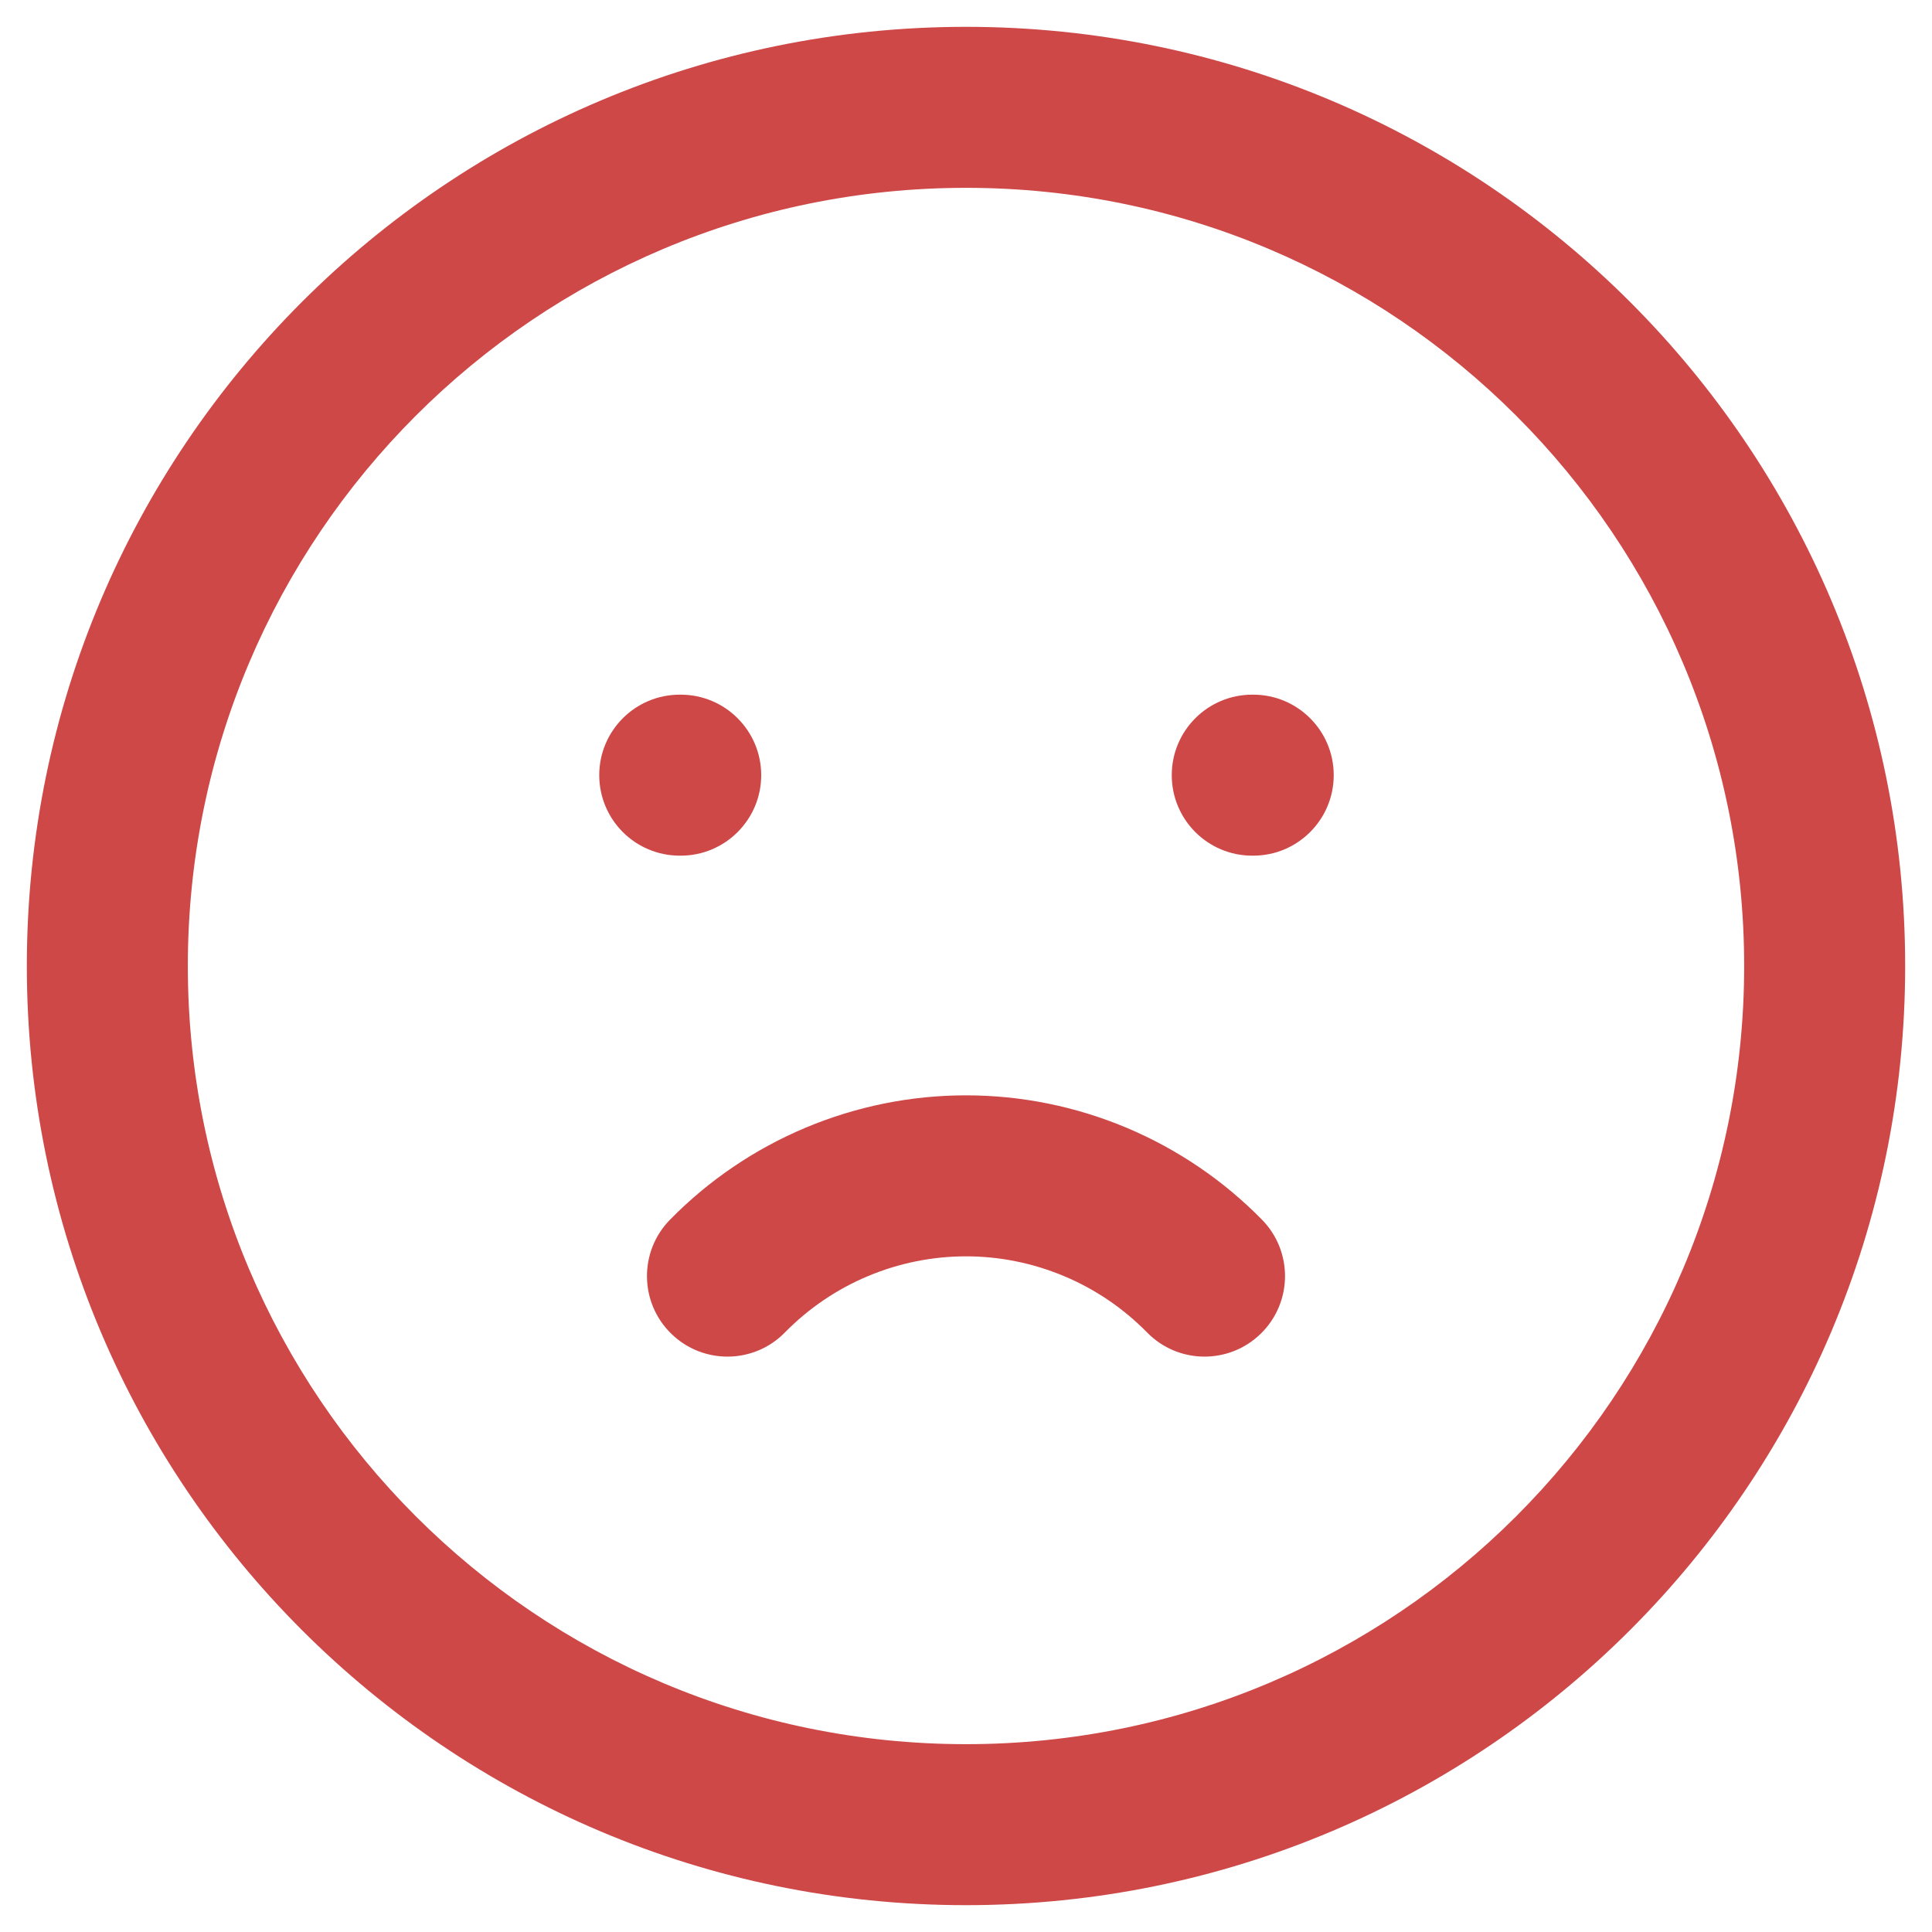 <svg width="18" height="18" viewBox="0 0 18 18" fill="none" xmlns="http://www.w3.org/2000/svg">
<g clip-path="url(#clip0_1006_18724)">
<path fill-rule="evenodd" clip-rule="evenodd" d="M9 1.75C4.996 1.75 1.75 4.996 1.75 9C1.75 13.004 4.996 16.25 9 16.25C13.004 16.25 16.25 13.004 16.25 9C16.25 4.996 13.004 1.75 9 1.75ZM0.25 9C0.25 4.168 4.168 0.25 9 0.25C13.832 0.25 17.75 4.168 17.75 9C17.75 13.832 13.832 17.75 9 17.75C4.168 17.75 0.25 13.832 0.25 9ZM5.583 7.222C5.583 6.808 5.919 6.472 6.333 6.472H6.342C6.756 6.472 7.092 6.808 7.092 7.222C7.092 7.636 6.756 7.972 6.342 7.972H6.333C5.919 7.972 5.583 7.636 5.583 7.222ZM10.917 7.222C10.917 6.808 11.252 6.472 11.667 6.472H11.676C12.09 6.472 12.426 6.808 12.426 7.222C12.426 7.636 12.09 7.972 11.676 7.972H11.667C11.252 7.972 10.917 7.636 10.917 7.222ZM9 11.705C8.686 11.705 8.375 11.768 8.085 11.89C7.796 12.011 7.533 12.19 7.313 12.414C7.024 12.71 6.549 12.715 6.253 12.425C5.957 12.135 5.952 11.66 6.242 11.364C6.602 10.997 7.031 10.706 7.504 10.507C7.978 10.308 8.486 10.205 9 10.205C9.514 10.205 10.022 10.308 10.496 10.507C10.969 10.706 11.398 10.997 11.758 11.364C12.048 11.66 12.043 12.135 11.747 12.425C11.451 12.715 10.976 12.71 10.687 12.414C10.467 12.19 10.204 12.011 9.915 11.89C9.625 11.768 9.314 11.705 9 11.705Z" fill="#CE4848"/>
</g>
<defs>
<clipPath id="clip0_1006_18724">
<rect width="18" height="18" fill="white"/>
</clipPath>
</defs>
</svg>
